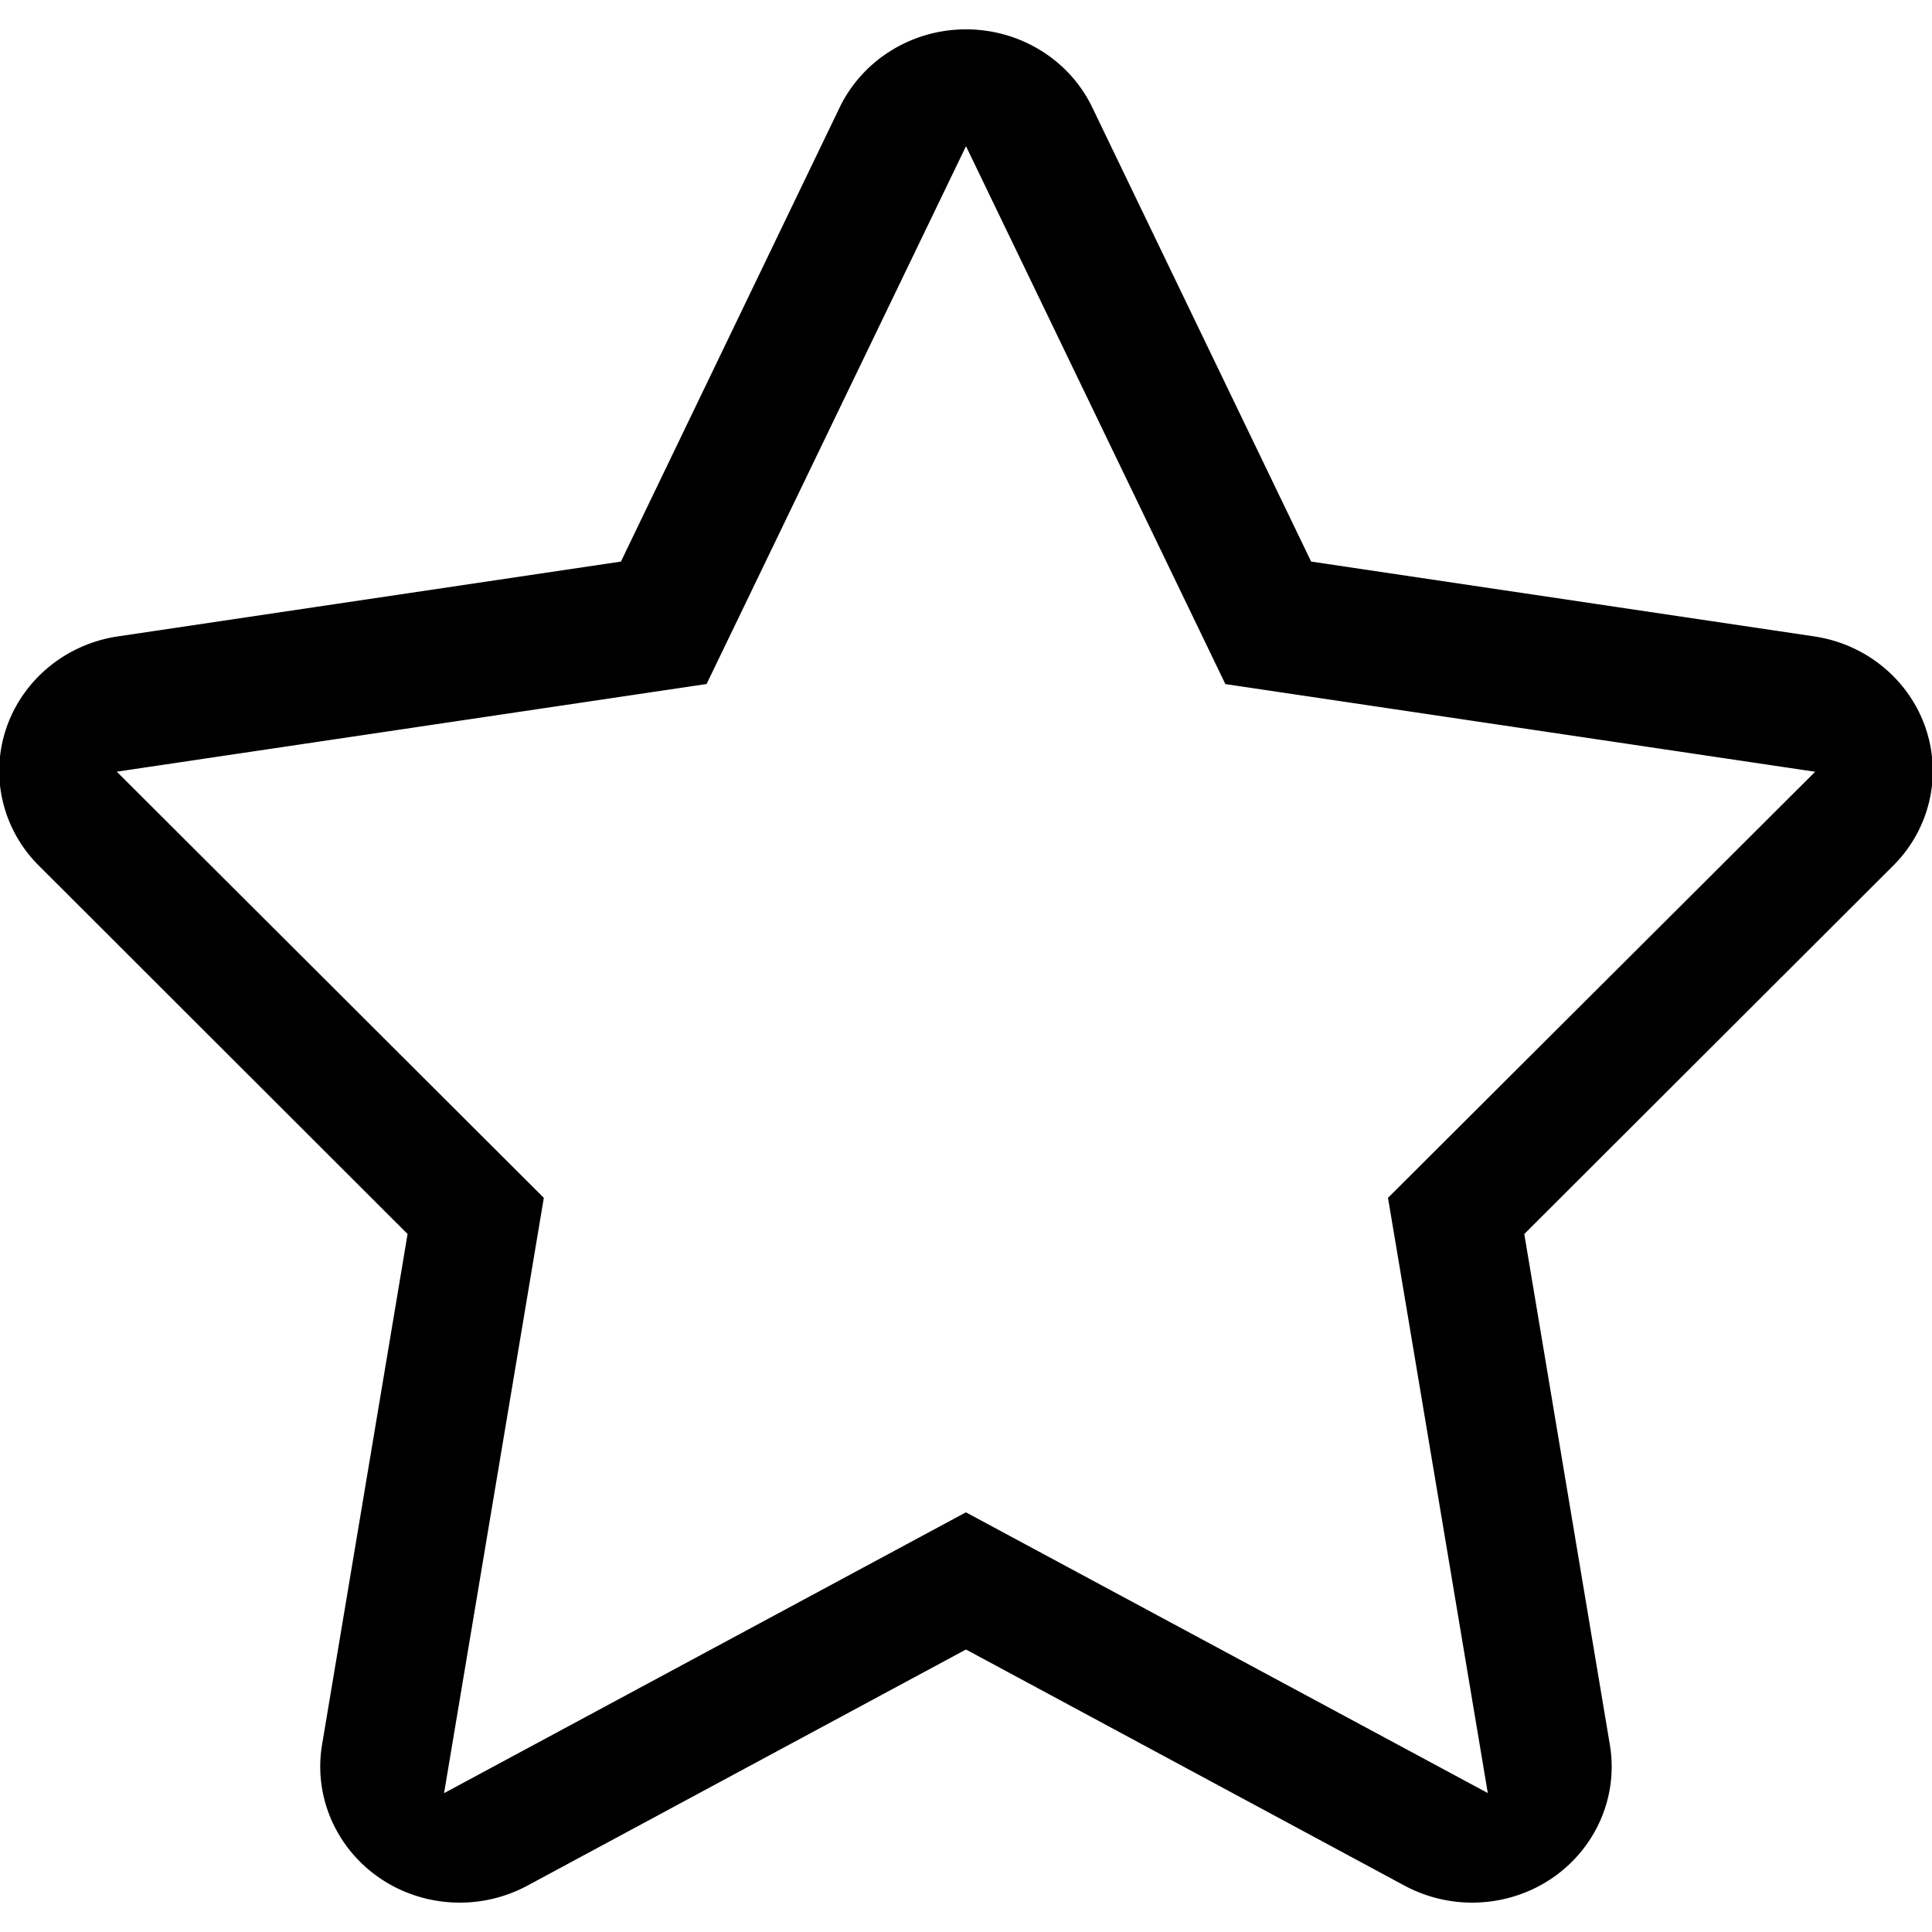 <svg xmlns="http://www.w3.org/2000/svg" viewBox="0 0 1024 1024"><path d="M511.982 15.553c-28.656 0-54.783 16.175-66.976 41.455l-115.904 240.64-266.704 39.664c-27.39 4.096-50.142 22.8-58.974 48.383-8.817 25.664-2.147 53.905 17.197 73.153l195.408 195.2-45.328 270.655c-4.56 27.28 7.233 54.624 30.37 70.576 12.72 8.737 27.662 13.155 42.622 13.155 12.32 0 24.64-2.994 35.793-8.979l232.496-125.184 232.512 125.184a75.85 75.85 0 0 0 35.777 8.979c14.96 0 29.905-4.418 42.657-13.155 23.103-15.952 34.91-43.295 30.318-70.576L807.902 654.05l195.504-195.201c19.344-19.248 25.969-47.505 17.153-73.153-8.848-25.616-31.601-44.32-58.977-48.384l-266.654-39.665L578.959 57.008c-12.112-25.311-38.257-41.455-66.977-41.455zM512 77.488l137.473 285.088L962.08 409.04 735.664 634.881l7.615 45.31 45.282 270.16-276.608-148.785L235.36 950.414l45.295-270.223 7.584-45.31L61.904 409.008l312.592-46.463L395.04 320z"/></svg>